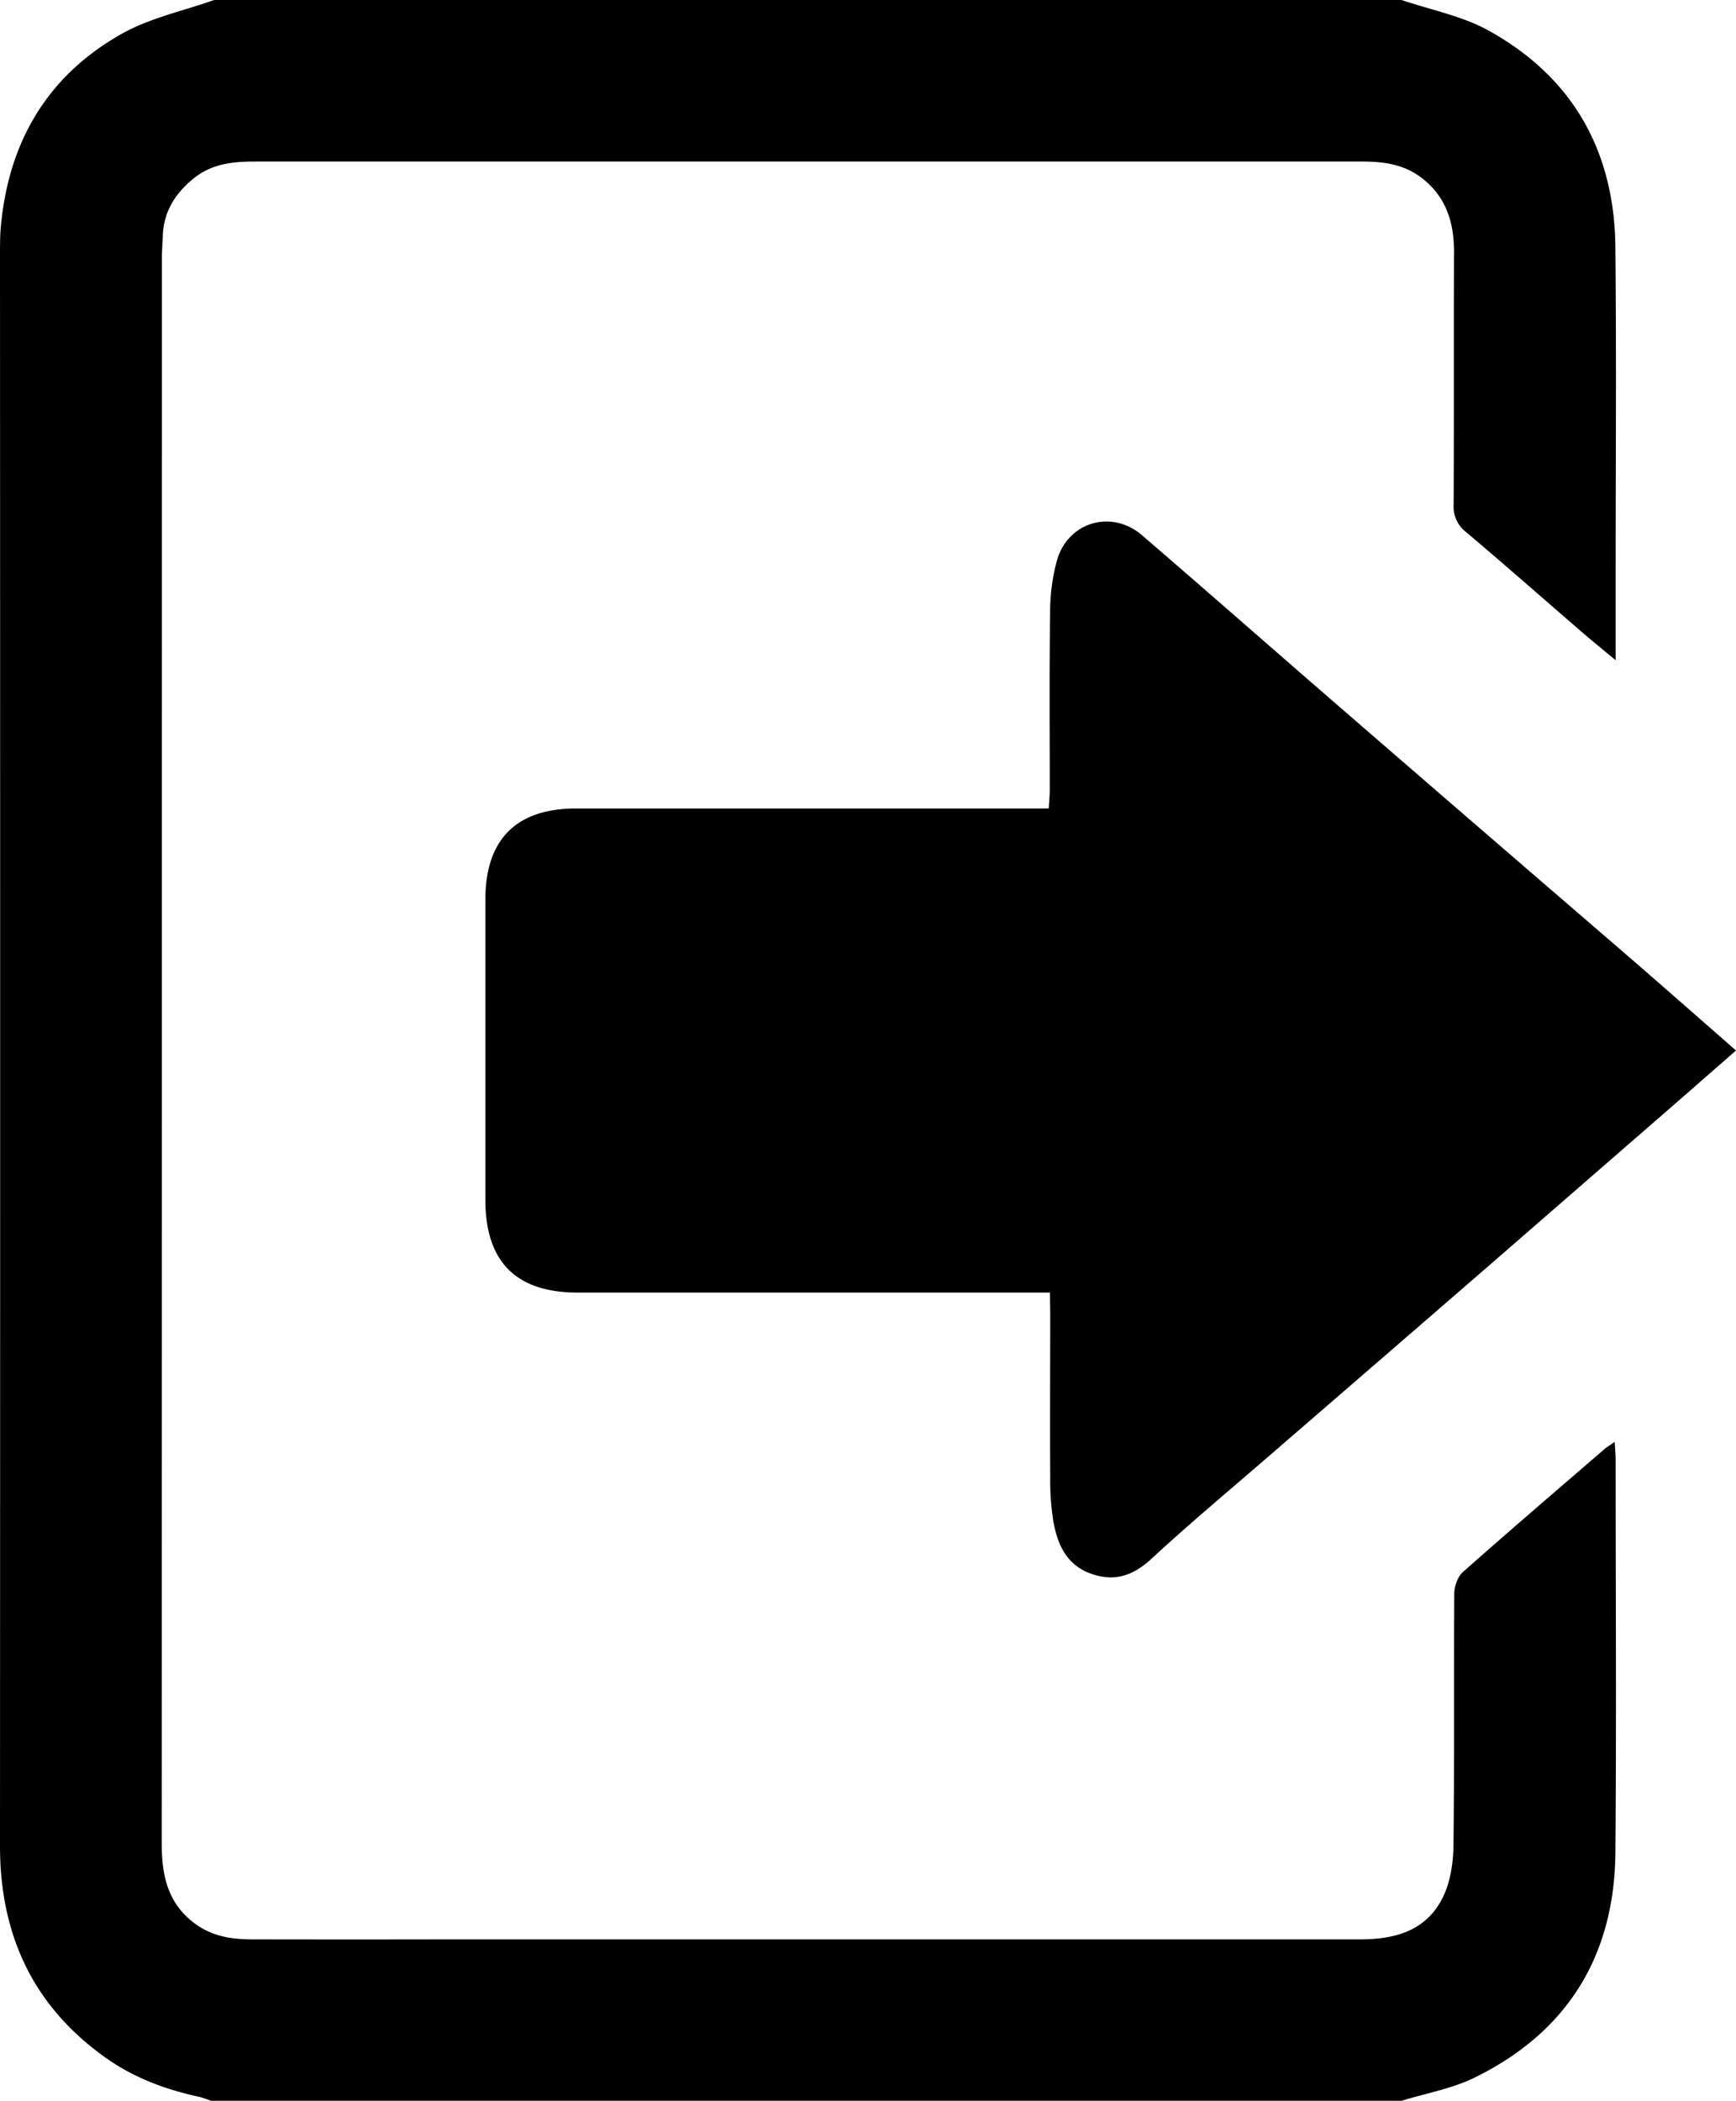 <svg xmlns="http://www.w3.org/2000/svg" viewBox="0 0 517.53 626"><g id="Calque_2" data-name="Calque 2"><g id="Calque_1-2" data-name="Calque 1"><path d="M417.82,0c8.62,2.93,17.89,4.69,25.75,9,25.2,13.84,37.69,35.92,38,64.55.33,33.15.08,66.31.08,99.47v23.7c-3.87-3.22-6.87-5.64-9.79-8.16-11.59-10-23.08-20.13-34.77-30a9.51,9.51,0,0,1-3.74-8.1c.13-25.16,0-50.32.11-75.48,0-9-2.5-16.68-10-22.24-5.27-3.89-11.29-4.61-17.54-4.61H75.94c-6.42,0-12.66.65-17.95,4.83-5.63,4.45-9.22,10-9.46,17.38-.07,2.16-.26,4.32-.26,6.48q0,236.19-.06,472.39c0,9.44,1.7,17.81,9.79,23.86,5.11,3.82,10.89,4.77,17,4.78q30,.06,60,0,135.21,0,270.43,0c10.55,0,19.84-2.59,24.73-12.58,2.24-4.56,3.07-10.2,3.14-15.36.3-25,.07-50,.24-75,0-2.2,1-5.08,2.53-6.47,13.94-12.37,28.11-24.48,42.22-36.65.74-.64,1.59-1.13,3.07-2.17.12,2.15.29,3.71.29,5.27,0,39,.25,78-.07,117-.25,30.75-14.22,53.53-41.94,67.13-6.76,3.32-14.49,4.67-21.78,6.92h-355a26.44,26.44,0,0,0-3.17-1.1c-10.19-2.2-19.8-5.71-28.34-11.83C9.73,597.59,0,576.33,0,550.05q.09-237,0-474c0-2.33,0-4.67.13-7,1.94-25.89,13.49-46.24,36.21-59C44.75,5.33,54.63,3.27,63.82,0Z"/><path d="M313,385.13H172.26c-18.43,0-27.55-9.16-27.56-27.63q0-44.74,0-89.48c0-17.88,9.22-27.12,27-27.13q67.23,0,134.46,0h6.49c.11-2,.3-3.79.3-5.54,0-17.49-.15-35,.11-52.48a58.5,58.5,0,0,1,2.13-16.24c3.5-11.29,16.36-14.82,25.27-7.15,20.3,17.48,40.42,35.17,60.67,52.7q39.44,34.14,78.95,68.17C492.46,291,504.68,301.77,517.53,313c-7.13,6.22-13.94,12.21-20.79,18.16Q470.37,354.07,444,377q-33.39,28.92-66.82,57.8c-11.32,9.8-22.83,19.39-33.81,29.56-5.48,5.07-11,7.06-18.1,4.54-7.42-2.65-10.06-8.85-11.28-15.76a79.23,79.23,0,0,1-.9-13.43c-.1-16.17,0-32.33,0-48.49Z"/></g></g></svg>
